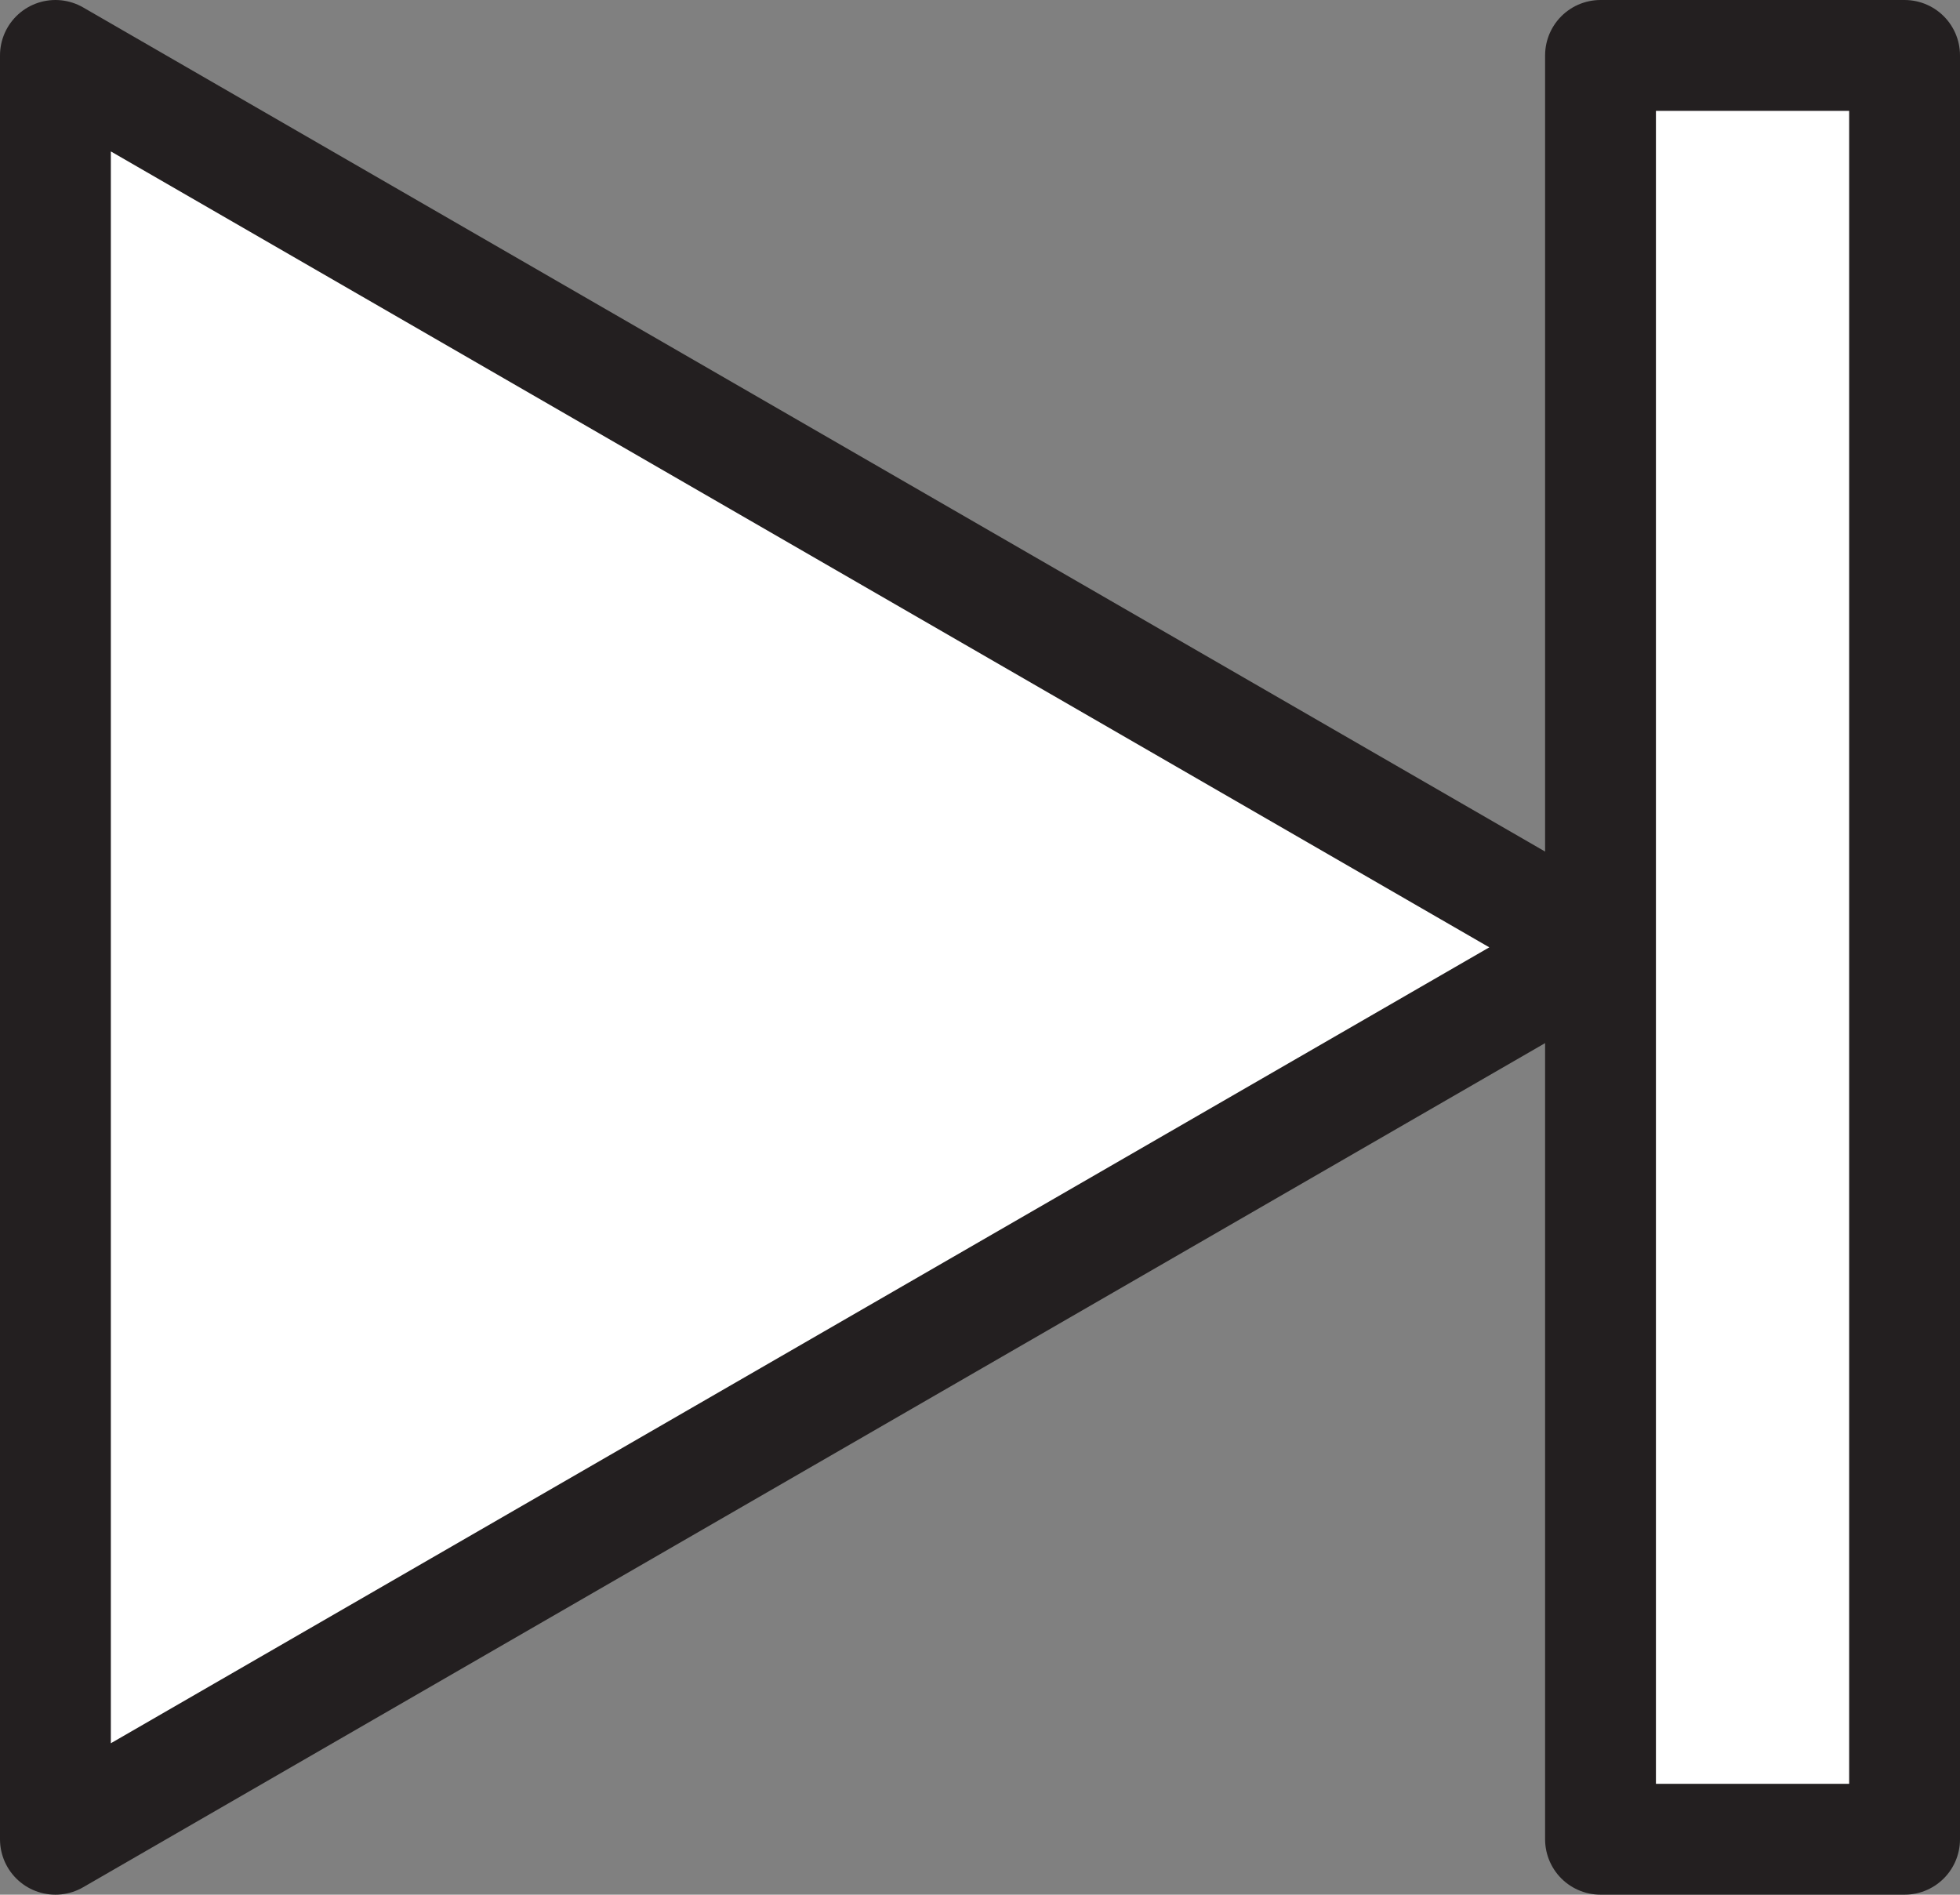<svg xmlns="http://www.w3.org/2000/svg" viewBox="0 0 53.05 51.28"><rect x="0" y="0" width="53.05" height="51.28" fill="#808080" stroke="none"/><defs><style>.cls-1{fill:#fff;stroke:#231f20;stroke-linecap:round;stroke-linejoin:round;stroke-width:3px;}</style></defs><g id="Layer_2" data-name="Layer 2"><g id="Layer_2-2" data-name="Layer 2"><g id="Forward"><polygon class="cls-1" points="43.31 25.64 1.5 1.5 1.5 49.78 43.31 25.64"/><rect class="cls-1" x="43.31" y="1.5" width="8.23" height="48.28" transform="translate(94.86 51.28) rotate(180)"/></g></g></g></svg>